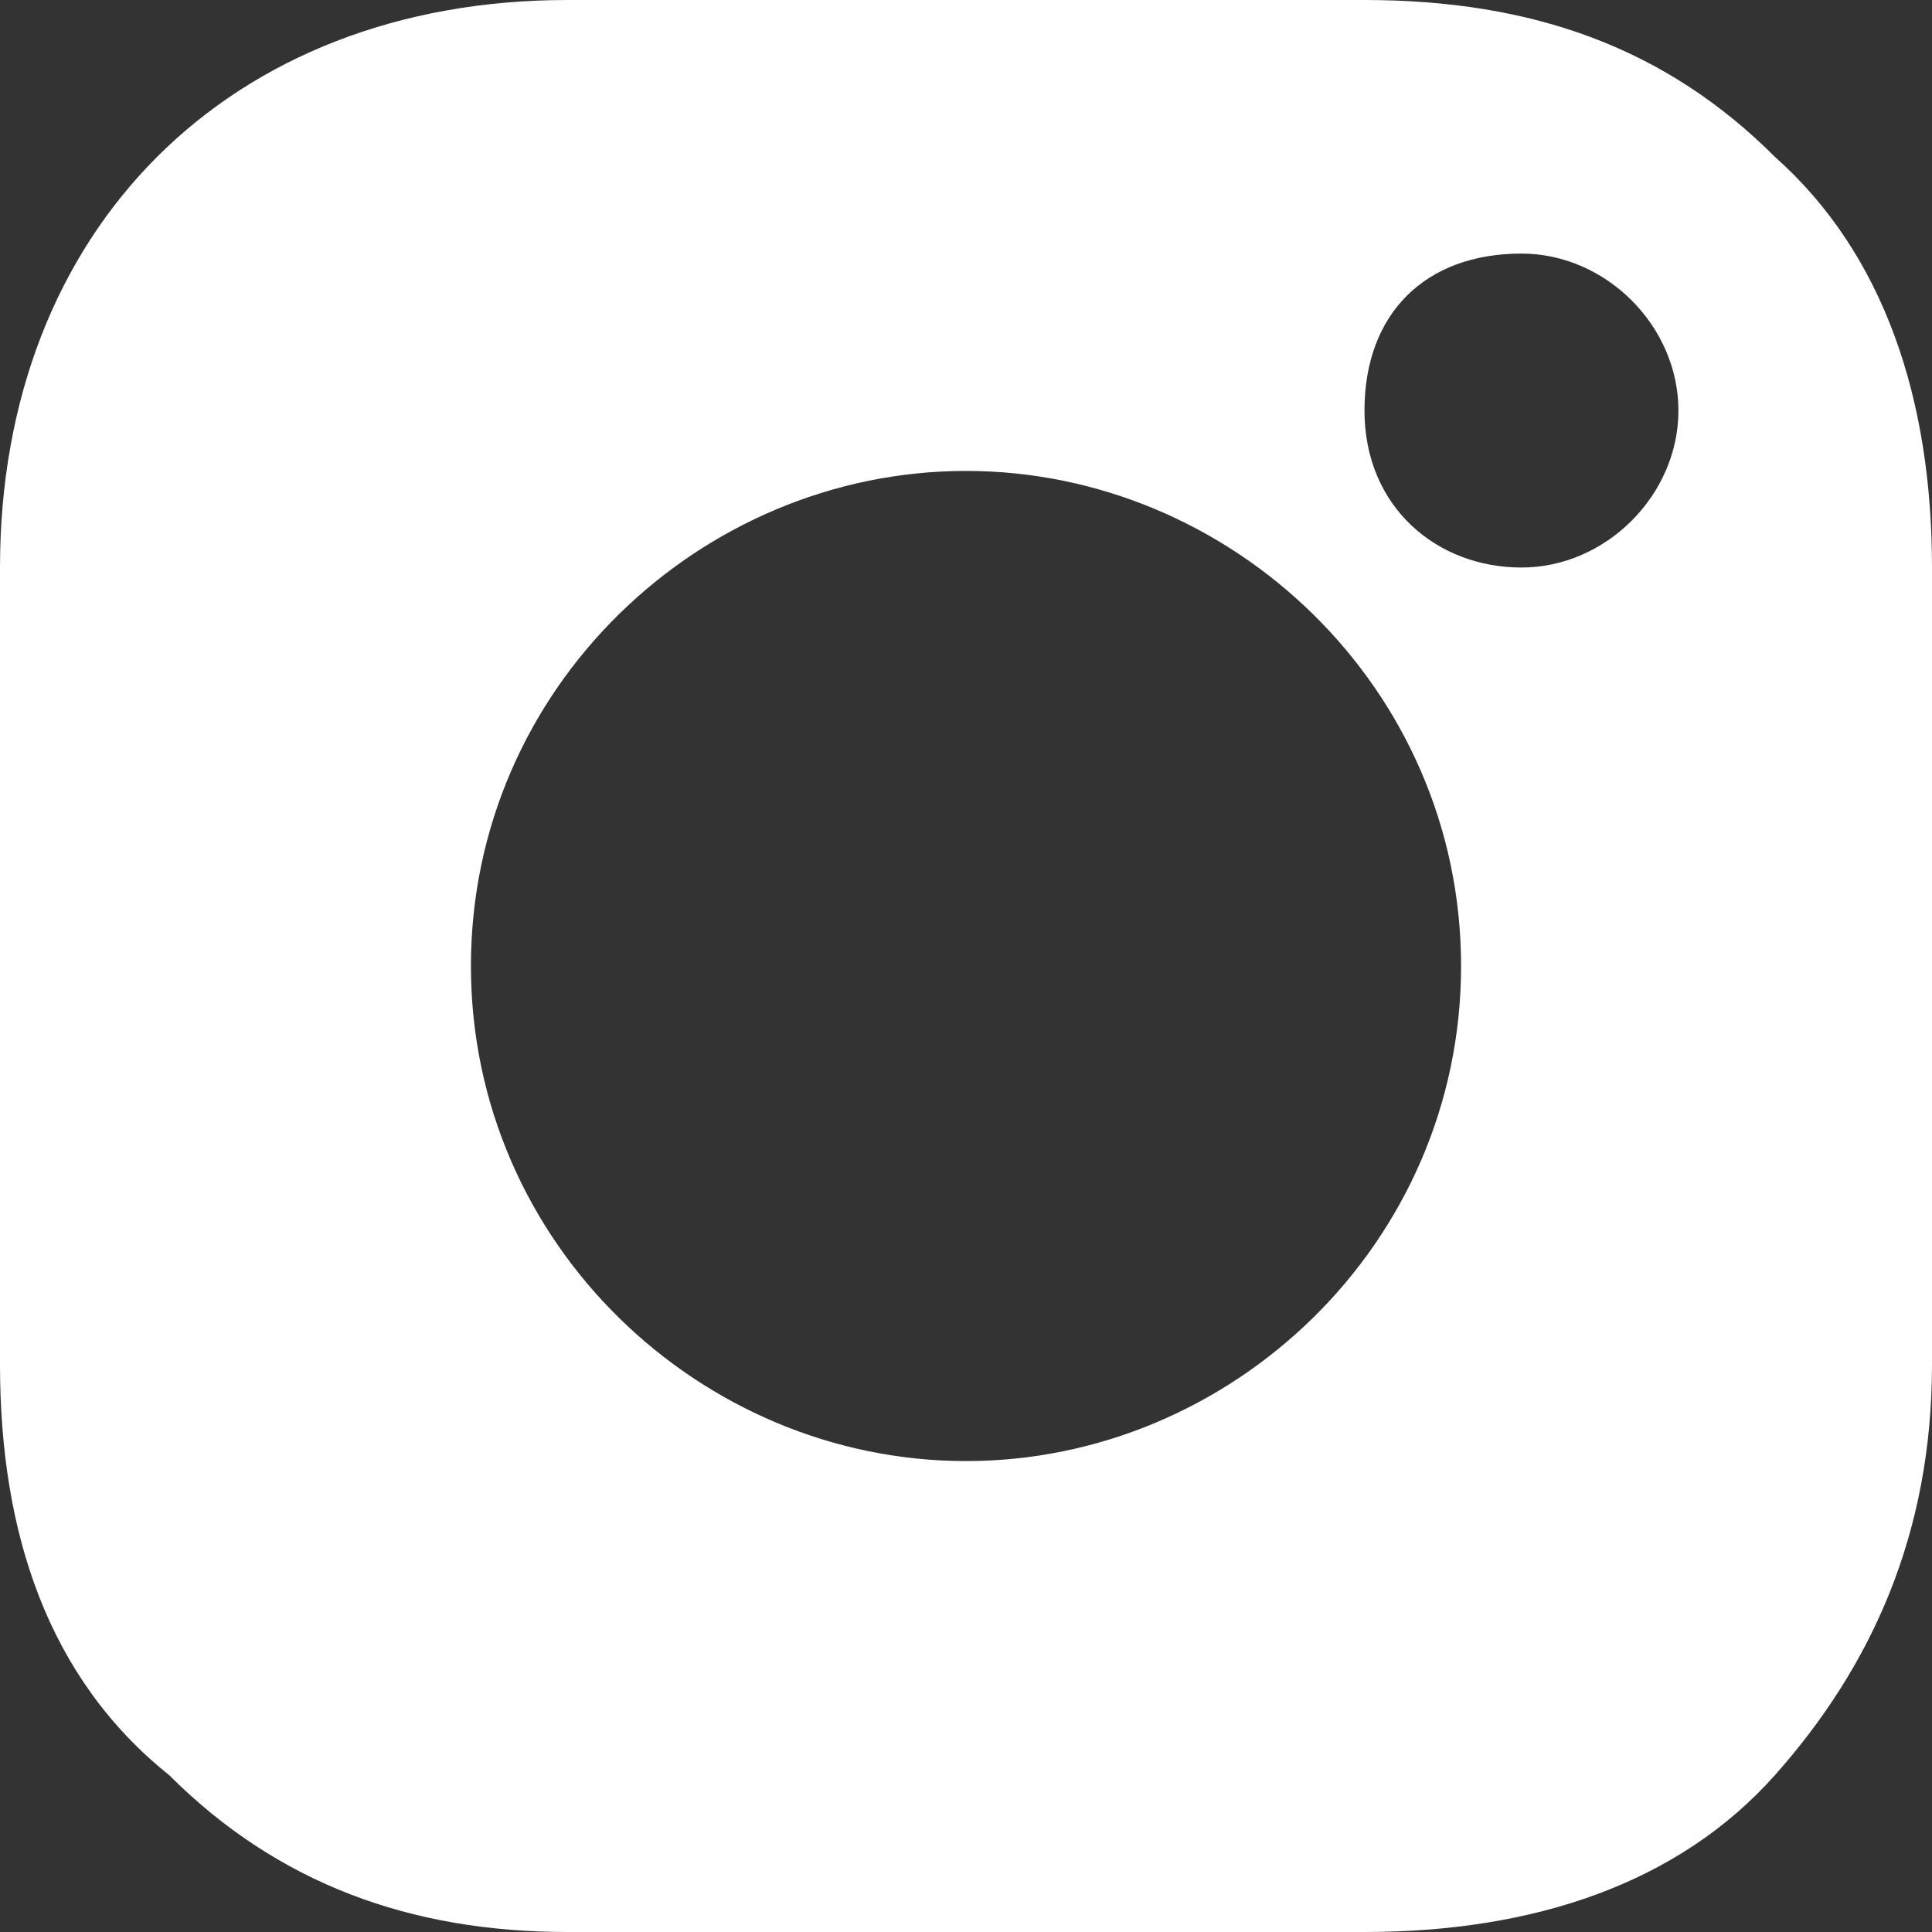 <svg width="16" height="16" viewBox="0 0 16 16" fill="none" xmlns="http://www.w3.org/2000/svg">
<rect x="0" y="0" width="16" height="16" fill="#333333" stroke="none"/>
<path d="M14.7 1.3C13.8 0.4 12.7 0 11.3 0H4.7C1.9 0 0 1.9 0 4.7V11.3C0 12.7 0.4 13.9 1.4 14.7C2.3 15.6 3.4 16 4.7 16H11.3C12.7 16 13.9 15.6 14.7 14.7C15.5 13.8 16 12.7 16 11.3V4.7C16 3.3 15.6 2.1 14.7 1.3ZM8 12.1C5.8 12.1 3.9 10.3 3.9 8C3.9 5.7 5.8 3.9 8 3.9C10.2 3.9 12.1 5.7 12.1 8C12.1 10.3 10.2 12.1 8 12.1ZM12.6 4.7C11.9 4.7 11.3 4.2 11.3 3.4C11.3 2.6 11.8 2.1 12.6 2.1C13.3 2.1 13.9 2.7 13.9 3.4C13.9 4.1 13.3 4.7 12.6 4.7Z" fill="white"/>
</svg>
